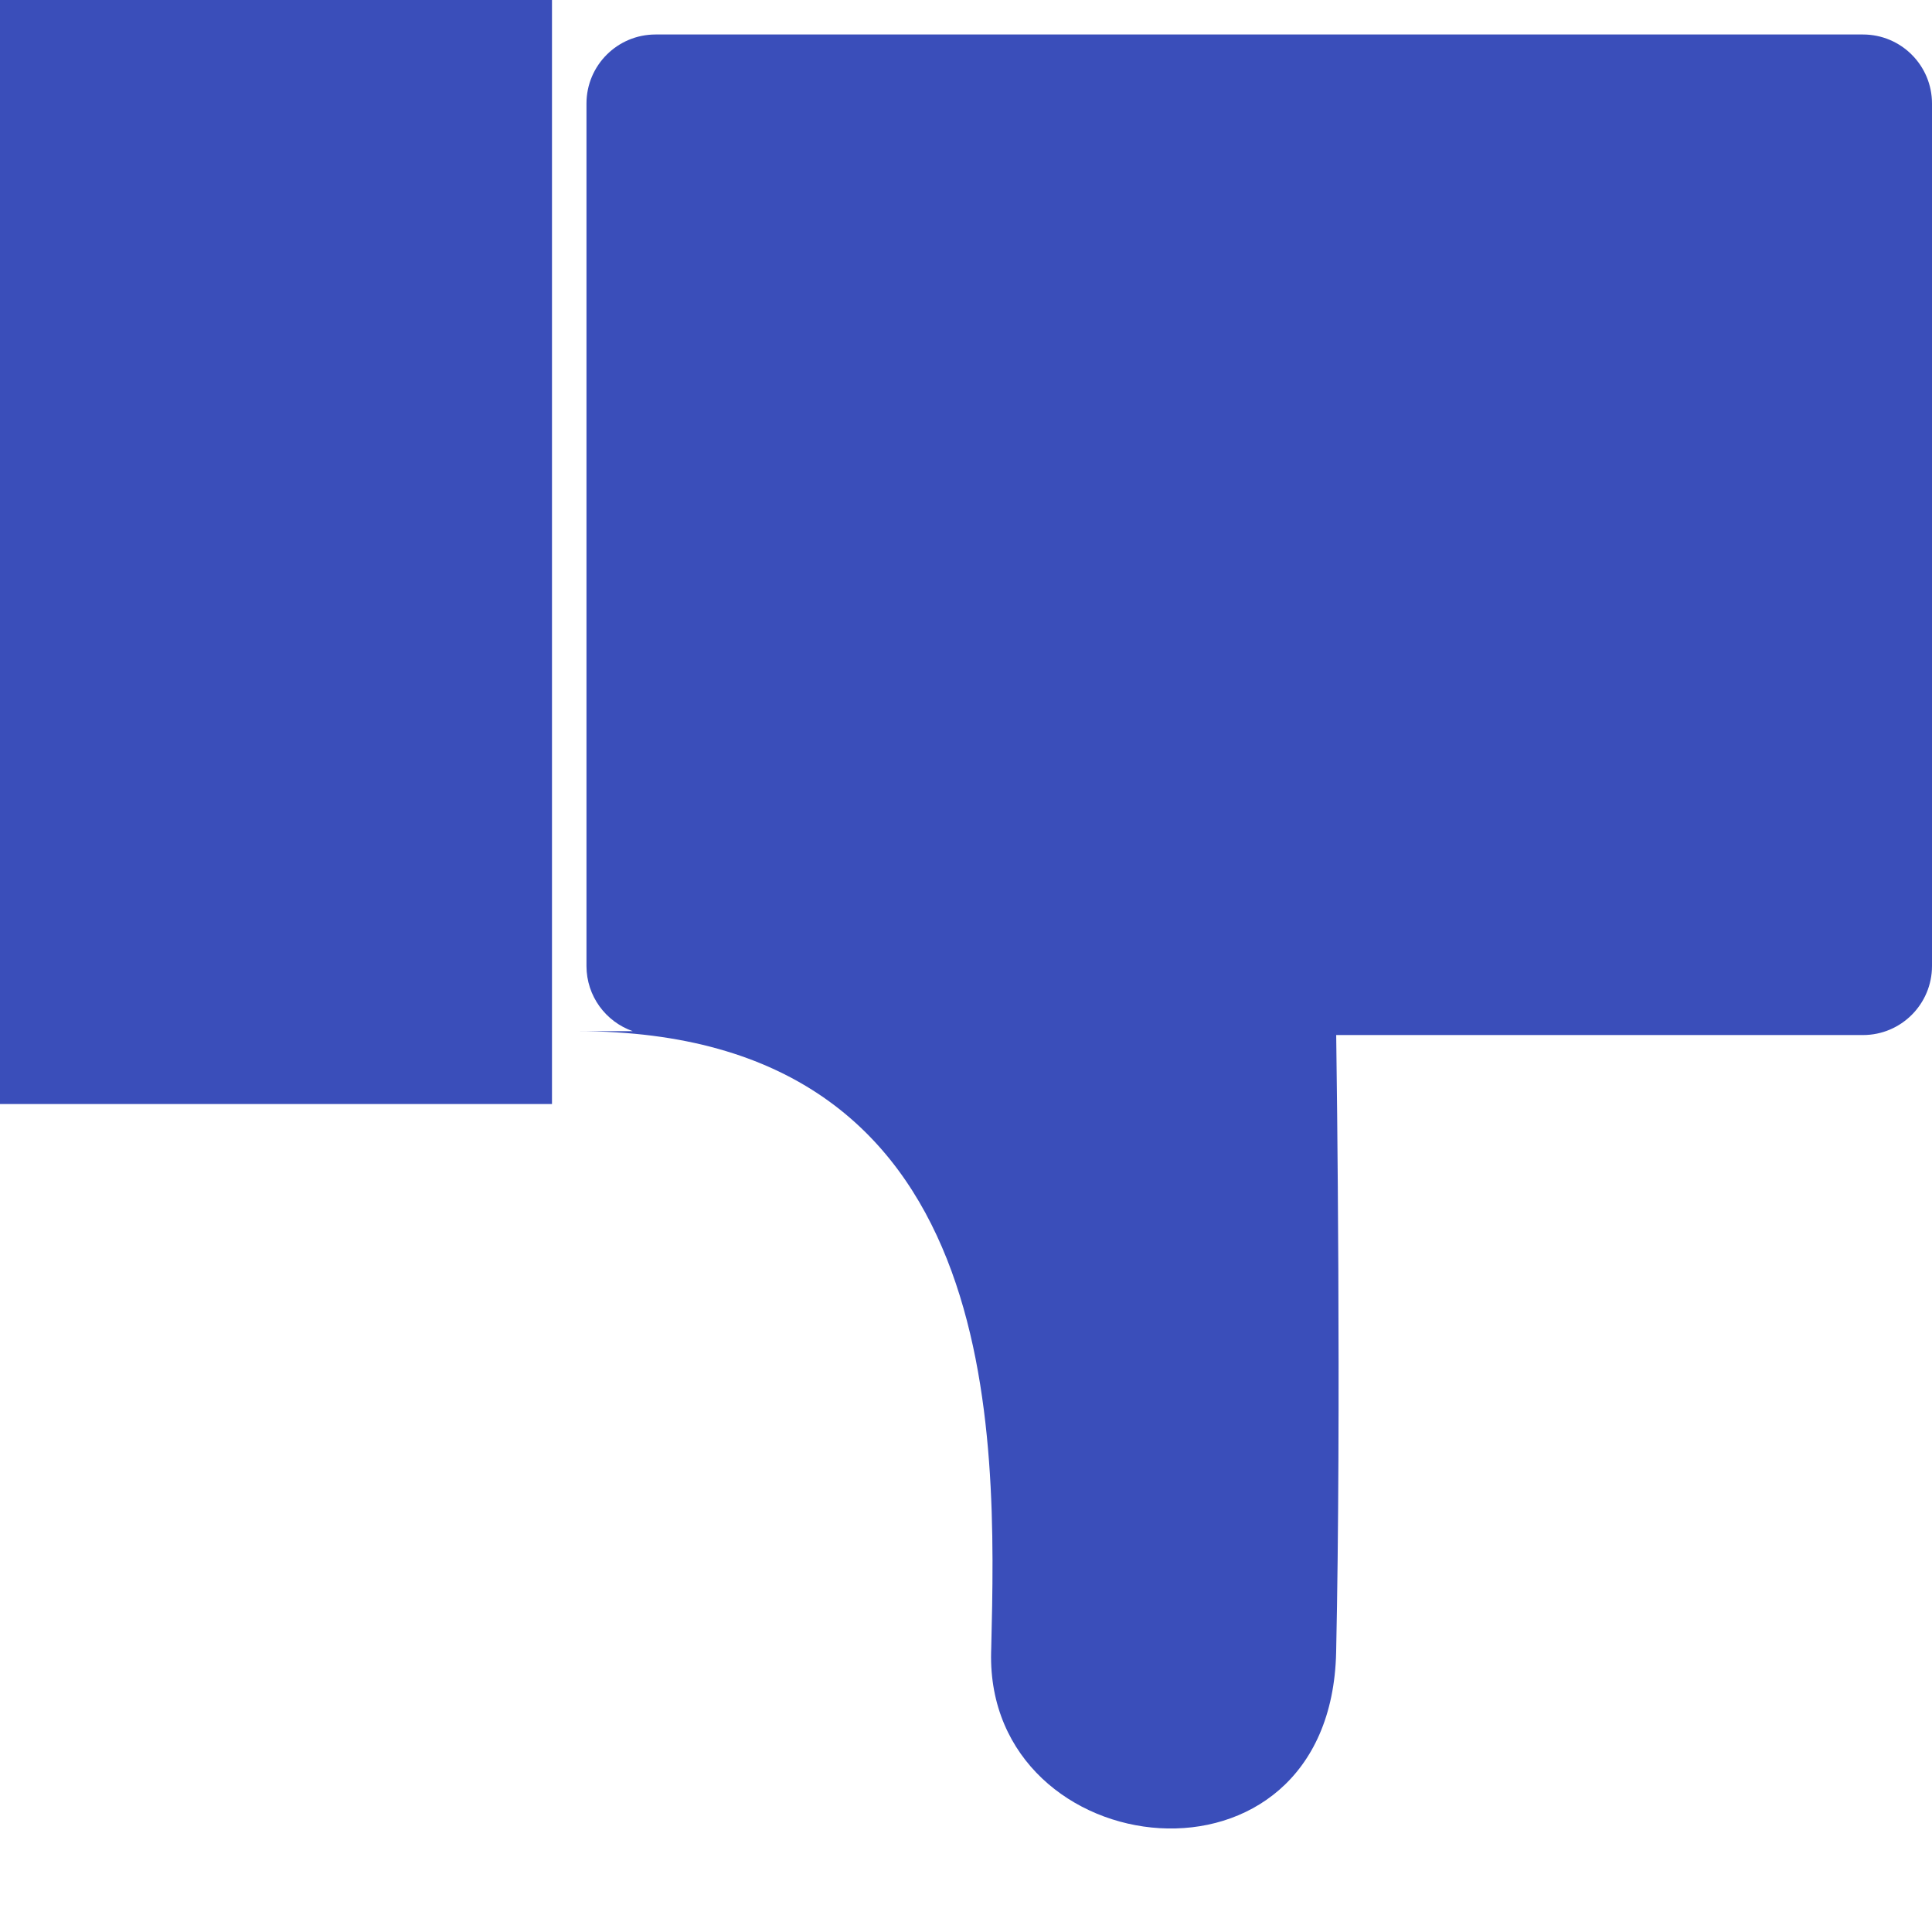 <svg width="34" height="34" viewBox="0 0 34 34" fill="none" xmlns="http://www.w3.org/2000/svg">
<g id="Icon/Thumb-Down">
<g id="Group">
<g id="Rectangle" filter="url(#filter0_i_927_19029)">
<rect width="9.714" height="20.036" transform="matrix(1 0 0 -1 0 20.643)" fill="#3A4EBA"/>
</g>
<g id="Figure" filter="url(#filter1_i_927_19029)">
<path d="M23.514 30.29C23.417 34.778 17.353 34.06 17.442 30.29L17.444 30.226C17.535 26.439 17.704 19.361 10.157 19.361H11.136C10.662 19.196 10.321 18.745 10.321 18.214V3.036C10.321 2.365 10.865 1.821 11.536 1.821H32.786C33.456 1.821 34 2.365 34 3.036V18.214C34 18.885 33.456 19.429 32.786 19.429H23.515C23.525 20.125 23.605 26.07 23.514 30.29Z" fill="#3A4EBA"/>
</g>
</g>
</g>
<defs>
<filter id="filter0_i_927_19029" x="0" y="0.607" width="9.714" height="20.036" filterUnits="userSpaceOnUse" color-interpolation-filters="sRGB">
<feFlood flood-opacity="0" result="BackgroundImageFix"/>
<feBlend mode="normal" in="SourceGraphic" in2="BackgroundImageFix" result="shape"/>
<feColorMatrix in="SourceAlpha" type="matrix" values="0 0 0 0 0 0 0 0 0 0 0 0 0 0 0 0 0 0 127 0" result="hardAlpha"/>
<feOffset dy="-1.214"/>
<feComposite in2="hardAlpha" operator="arithmetic" k2="-1" k3="1"/>
<feColorMatrix type="matrix" values="0 0 0 0 0 0 0 0 0 0 0 0 0 0 0 0 0 0 0.25 0"/>
<feBlend mode="normal" in2="shape" result="effect1_innerShadow_927_19029"/>
</filter>
<filter id="filter1_i_927_19029" x="10.157" y="1.821" width="23.843" height="31.571" filterUnits="userSpaceOnUse" color-interpolation-filters="sRGB">
<feFlood flood-opacity="0" result="BackgroundImageFix"/>
<feBlend mode="normal" in="SourceGraphic" in2="BackgroundImageFix" result="shape"/>
<feColorMatrix in="SourceAlpha" type="matrix" values="0 0 0 0 0 0 0 0 0 0 0 0 0 0 0 0 0 0 127 0" result="hardAlpha"/>
<feOffset dy="-1.214"/>
<feComposite in2="hardAlpha" operator="arithmetic" k2="-1" k3="1"/>
<feColorMatrix type="matrix" values="0 0 0 0 0 0 0 0 0 0 0 0 0 0 0 0 0 0 0.25 0"/>
<feBlend mode="normal" in2="shape" result="effect1_innerShadow_927_19029"/>
</filter>
</defs>
</svg>
